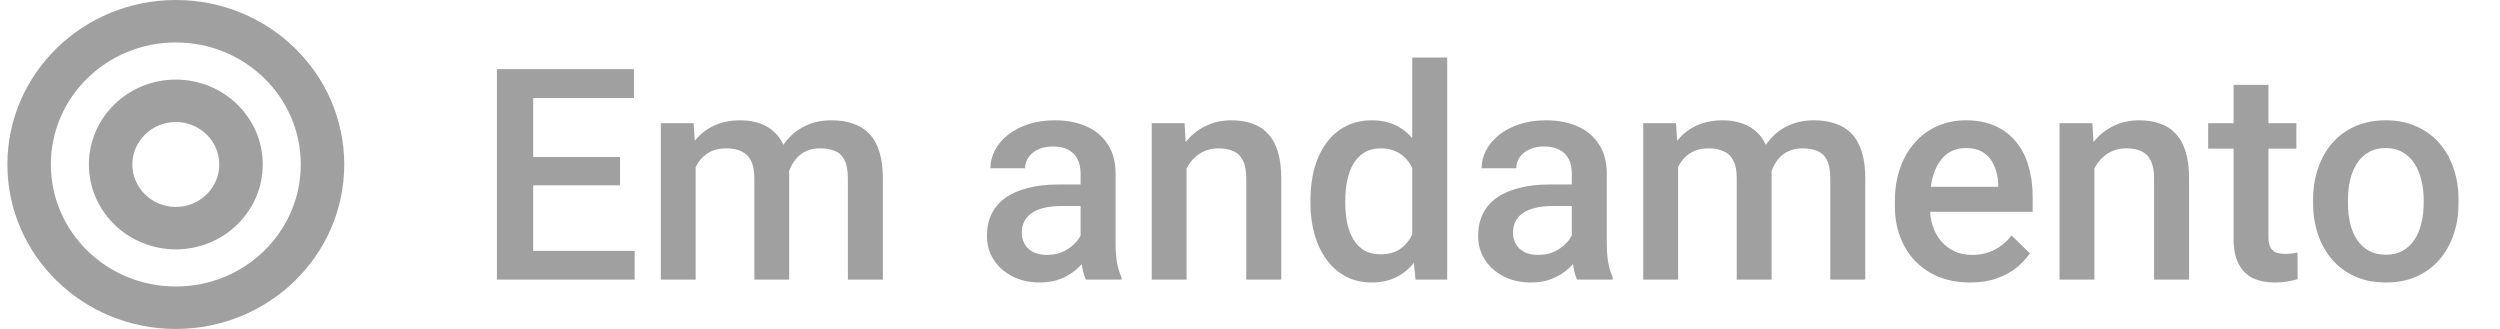 <svg width="152" height="20" viewBox="0 0 152 20" fill="none" xmlns="http://www.w3.org/2000/svg">
<path d="M10.69 0C5.034 0 0.45 4.477 0.45 10C0.45 15.523 5.034 20 10.69 20C16.345 20 20.93 15.523 20.93 10C20.93 4.477 16.345 0 10.69 0ZM10.69 17.419C6.491 17.419 3.093 14.101 3.093 10C3.093 5.9 6.49 2.581 10.69 2.581C14.889 2.581 18.287 5.899 18.287 10C18.287 14.1 14.889 17.419 10.69 17.419ZM10.69 4.839C7.771 4.839 5.405 7.15 5.405 10C5.405 12.85 7.771 15.161 10.69 15.161C13.609 15.161 15.975 12.85 15.975 10C15.975 7.15 13.609 4.839 10.69 4.839ZM10.69 12.581C9.233 12.581 8.047 11.423 8.047 10C8.047 8.577 9.233 7.419 10.69 7.419C12.147 7.419 13.332 8.577 13.332 10C13.332 11.423 12.147 12.581 10.69 12.581Z" fill="#A0A0A0"/>
<path d="M38.587 15.251V17H31.793V15.251H38.587ZM32.417 4.203V17H30.211V4.203H32.417ZM37.699 9.547V11.27H31.793V9.547H37.699ZM38.543 4.203V5.961H31.793V4.203H38.543ZM42.296 9.424V17H40.178V7.49H42.173L42.296 9.424ZM41.953 11.894L41.232 11.885C41.232 11.229 41.314 10.622 41.478 10.065C41.642 9.509 41.883 9.025 42.199 8.615C42.515 8.199 42.908 7.88 43.377 7.657C43.851 7.429 44.399 7.314 45.02 7.314C45.454 7.314 45.849 7.379 46.207 7.508C46.57 7.631 46.883 7.827 47.147 8.097C47.417 8.366 47.622 8.712 47.762 9.134C47.909 9.556 47.982 10.065 47.982 10.663V17H45.864V10.848C45.864 10.385 45.794 10.021 45.653 9.758C45.518 9.494 45.322 9.307 45.064 9.195C44.812 9.078 44.511 9.02 44.159 9.02C43.761 9.02 43.421 9.096 43.139 9.248C42.864 9.4 42.638 9.608 42.463 9.872C42.287 10.136 42.158 10.44 42.076 10.786C41.994 11.132 41.953 11.501 41.953 11.894ZM47.85 11.331L46.857 11.551C46.857 10.977 46.936 10.435 47.094 9.925C47.258 9.409 47.496 8.958 47.806 8.571C48.123 8.179 48.512 7.871 48.975 7.648C49.438 7.426 49.968 7.314 50.566 7.314C51.053 7.314 51.486 7.382 51.867 7.517C52.254 7.646 52.582 7.851 52.851 8.132C53.121 8.413 53.326 8.779 53.467 9.23C53.607 9.676 53.678 10.215 53.678 10.848V17H51.55V10.839C51.55 10.358 51.48 9.986 51.34 9.723C51.205 9.459 51.011 9.277 50.76 9.178C50.508 9.072 50.206 9.02 49.854 9.02C49.526 9.02 49.236 9.081 48.984 9.204C48.738 9.321 48.53 9.488 48.36 9.705C48.19 9.916 48.061 10.159 47.973 10.435C47.891 10.71 47.85 11.009 47.85 11.331ZM65.701 15.093V10.558C65.701 10.218 65.639 9.925 65.516 9.679C65.393 9.433 65.206 9.242 64.954 9.107C64.708 8.973 64.397 8.905 64.022 8.905C63.676 8.905 63.378 8.964 63.126 9.081C62.874 9.198 62.678 9.356 62.537 9.556C62.396 9.755 62.326 9.98 62.326 10.232H60.217C60.217 9.857 60.307 9.494 60.489 9.143C60.671 8.791 60.934 8.478 61.28 8.202C61.626 7.927 62.039 7.71 62.519 7.552C63 7.394 63.539 7.314 64.136 7.314C64.851 7.314 65.484 7.435 66.035 7.675C66.591 7.915 67.028 8.278 67.344 8.765C67.667 9.245 67.828 9.849 67.828 10.575V14.803C67.828 15.236 67.857 15.626 67.916 15.972C67.98 16.311 68.071 16.607 68.188 16.859V17H66.017C65.918 16.771 65.839 16.481 65.78 16.13C65.727 15.773 65.701 15.427 65.701 15.093ZM66.008 11.217L66.026 12.526H64.506C64.113 12.526 63.767 12.565 63.468 12.641C63.17 12.711 62.921 12.816 62.721 12.957C62.522 13.098 62.373 13.268 62.273 13.467C62.174 13.666 62.124 13.892 62.124 14.144C62.124 14.396 62.182 14.627 62.3 14.838C62.417 15.043 62.587 15.204 62.809 15.321C63.038 15.438 63.313 15.497 63.636 15.497C64.069 15.497 64.447 15.409 64.769 15.233C65.097 15.052 65.355 14.832 65.543 14.574C65.73 14.31 65.83 14.062 65.841 13.827L66.527 14.768C66.457 15.008 66.337 15.266 66.167 15.541C65.997 15.816 65.774 16.08 65.499 16.332C65.229 16.578 64.904 16.78 64.523 16.939C64.148 17.097 63.715 17.176 63.222 17.176C62.601 17.176 62.048 17.053 61.561 16.807C61.075 16.555 60.694 16.218 60.419 15.796C60.143 15.368 60.006 14.885 60.006 14.346C60.006 13.842 60.099 13.396 60.287 13.01C60.48 12.617 60.761 12.289 61.131 12.025C61.506 11.762 61.963 11.562 62.502 11.428C63.041 11.287 63.656 11.217 64.347 11.217H66.008ZM72.143 9.521V17H70.025V7.49H72.02L72.143 9.521ZM71.765 11.894L71.08 11.885C71.086 11.211 71.179 10.593 71.361 10.03C71.549 9.468 71.806 8.984 72.135 8.58C72.469 8.176 72.867 7.865 73.33 7.648C73.793 7.426 74.308 7.314 74.877 7.314C75.334 7.314 75.747 7.379 76.116 7.508C76.491 7.631 76.81 7.833 77.074 8.114C77.344 8.396 77.549 8.762 77.689 9.213C77.83 9.658 77.9 10.206 77.9 10.856V17H75.773V10.848C75.773 10.391 75.706 10.03 75.571 9.767C75.442 9.497 75.252 9.307 75 9.195C74.754 9.078 74.446 9.02 74.077 9.02C73.714 9.02 73.388 9.096 73.101 9.248C72.814 9.4 72.571 9.608 72.372 9.872C72.178 10.136 72.029 10.44 71.924 10.786C71.818 11.132 71.765 11.501 71.765 11.894ZM85.863 15.031V3.5H87.99V17H86.065L85.863 15.031ZM79.675 12.351V12.166C79.675 11.445 79.76 10.789 79.93 10.197C80.1 9.6 80.346 9.087 80.669 8.659C80.991 8.226 81.383 7.895 81.846 7.666C82.309 7.432 82.831 7.314 83.411 7.314C83.985 7.314 84.489 7.426 84.923 7.648C85.356 7.871 85.725 8.19 86.03 8.606C86.335 9.017 86.578 9.509 86.76 10.083C86.941 10.651 87.07 11.284 87.146 11.981V12.57C87.07 13.25 86.941 13.871 86.76 14.434C86.578 14.996 86.335 15.482 86.03 15.893C85.725 16.303 85.353 16.619 84.914 16.842C84.48 17.064 83.973 17.176 83.393 17.176C82.819 17.176 82.3 17.056 81.838 16.815C81.381 16.575 80.991 16.238 80.669 15.805C80.346 15.371 80.1 14.861 79.93 14.275C79.76 13.684 79.675 13.042 79.675 12.351ZM81.794 12.166V12.351C81.794 12.784 81.832 13.188 81.908 13.563C81.99 13.938 82.116 14.27 82.286 14.557C82.456 14.838 82.675 15.06 82.945 15.225C83.22 15.383 83.549 15.462 83.929 15.462C84.41 15.462 84.805 15.356 85.116 15.146C85.427 14.935 85.67 14.65 85.845 14.293C86.027 13.93 86.15 13.525 86.215 13.08V11.489C86.179 11.144 86.106 10.821 85.995 10.523C85.889 10.224 85.746 9.963 85.564 9.74C85.382 9.512 85.157 9.336 84.887 9.213C84.624 9.084 84.31 9.02 83.947 9.02C83.56 9.02 83.232 9.102 82.963 9.266C82.693 9.43 82.47 9.655 82.295 9.942C82.125 10.229 81.999 10.563 81.917 10.944C81.835 11.325 81.794 11.732 81.794 12.166ZM95.566 15.093V10.558C95.566 10.218 95.505 9.925 95.382 9.679C95.258 9.433 95.071 9.242 94.819 9.107C94.573 8.973 94.262 8.905 93.887 8.905C93.542 8.905 93.243 8.964 92.991 9.081C92.739 9.198 92.543 9.356 92.402 9.556C92.261 9.755 92.191 9.98 92.191 10.232H90.082C90.082 9.857 90.173 9.494 90.354 9.143C90.536 8.791 90.799 8.478 91.145 8.202C91.491 7.927 91.904 7.71 92.385 7.552C92.865 7.394 93.404 7.314 94.002 7.314C94.716 7.314 95.349 7.435 95.9 7.675C96.457 7.915 96.893 8.278 97.21 8.765C97.532 9.245 97.693 9.849 97.693 10.575V14.803C97.693 15.236 97.722 15.626 97.781 15.972C97.845 16.311 97.936 16.607 98.053 16.859V17H95.882C95.783 16.771 95.704 16.481 95.645 16.13C95.593 15.773 95.566 15.427 95.566 15.093ZM95.874 11.217L95.891 12.526H94.371C93.978 12.526 93.632 12.565 93.334 12.641C93.035 12.711 92.786 12.816 92.587 12.957C92.387 13.098 92.238 13.268 92.138 13.467C92.039 13.666 91.989 13.892 91.989 14.144C91.989 14.396 92.048 14.627 92.165 14.838C92.282 15.043 92.452 15.204 92.674 15.321C92.903 15.438 93.178 15.497 93.501 15.497C93.934 15.497 94.312 15.409 94.635 15.233C94.963 15.052 95.22 14.832 95.408 14.574C95.595 14.31 95.695 14.062 95.707 13.827L96.392 14.768C96.322 15.008 96.202 15.266 96.032 15.541C95.862 15.816 95.639 16.08 95.364 16.332C95.094 16.578 94.769 16.78 94.388 16.939C94.013 17.097 93.58 17.176 93.088 17.176C92.466 17.176 91.913 17.053 91.427 16.807C90.94 16.555 90.559 16.218 90.284 15.796C90.008 15.368 89.871 14.885 89.871 14.346C89.871 13.842 89.965 13.396 90.152 13.01C90.345 12.617 90.627 12.289 90.996 12.025C91.371 11.762 91.828 11.562 92.367 11.428C92.906 11.287 93.521 11.217 94.213 11.217H95.874ZM102.026 9.424V17H99.908V7.49H101.903L102.026 9.424ZM101.683 11.894L100.963 11.885C100.963 11.229 101.045 10.622 101.209 10.065C101.373 9.509 101.613 9.025 101.929 8.615C102.246 8.199 102.638 7.88 103.107 7.657C103.582 7.429 104.13 7.314 104.751 7.314C105.184 7.314 105.58 7.379 105.937 7.508C106.301 7.631 106.614 7.827 106.878 8.097C107.147 8.366 107.352 8.712 107.493 9.134C107.639 9.556 107.713 10.065 107.713 10.663V17H105.594V10.848C105.594 10.385 105.524 10.021 105.384 9.758C105.249 9.494 105.052 9.307 104.795 9.195C104.543 9.078 104.241 9.02 103.889 9.02C103.491 9.02 103.151 9.096 102.87 9.248C102.594 9.4 102.369 9.608 102.193 9.872C102.017 10.136 101.888 10.44 101.806 10.786C101.724 11.132 101.683 11.501 101.683 11.894ZM107.581 11.331L106.588 11.551C106.588 10.977 106.667 10.435 106.825 9.925C106.989 9.409 107.226 8.958 107.537 8.571C107.853 8.179 108.243 7.871 108.706 7.648C109.169 7.426 109.699 7.314 110.297 7.314C110.783 7.314 111.217 7.382 111.597 7.517C111.984 7.646 112.312 7.851 112.582 8.132C112.851 8.413 113.056 8.779 113.197 9.23C113.338 9.676 113.408 10.215 113.408 10.848V17H111.281V10.839C111.281 10.358 111.211 9.986 111.07 9.723C110.935 9.459 110.742 9.277 110.49 9.178C110.238 9.072 109.936 9.02 109.585 9.02C109.257 9.02 108.967 9.081 108.715 9.204C108.468 9.321 108.26 9.488 108.091 9.705C107.921 9.916 107.792 10.159 107.704 10.435C107.622 10.71 107.581 11.009 107.581 11.331ZM119.78 17.176C119.077 17.176 118.441 17.061 117.873 16.833C117.31 16.599 116.83 16.273 116.431 15.857C116.039 15.441 115.737 14.952 115.526 14.39C115.315 13.827 115.21 13.221 115.21 12.57V12.219C115.21 11.475 115.318 10.801 115.535 10.197C115.752 9.594 116.053 9.078 116.44 8.65C116.827 8.217 117.284 7.886 117.811 7.657C118.339 7.429 118.91 7.314 119.525 7.314C120.205 7.314 120.8 7.429 121.309 7.657C121.819 7.886 122.241 8.208 122.575 8.624C122.915 9.034 123.167 9.523 123.331 10.092C123.501 10.66 123.586 11.287 123.586 11.973V12.878H116.238V11.357H121.494V11.19C121.482 10.81 121.406 10.452 121.265 10.118C121.131 9.784 120.923 9.515 120.641 9.31C120.36 9.104 119.985 9.002 119.516 9.002C119.165 9.002 118.851 9.078 118.576 9.23C118.306 9.377 118.081 9.591 117.899 9.872C117.717 10.153 117.577 10.493 117.477 10.892C117.384 11.284 117.337 11.727 117.337 12.219V12.57C117.337 12.986 117.392 13.373 117.504 13.73C117.621 14.082 117.791 14.39 118.013 14.653C118.236 14.917 118.506 15.125 118.822 15.277C119.138 15.424 119.499 15.497 119.903 15.497C120.413 15.497 120.867 15.395 121.265 15.19C121.664 14.984 122.009 14.694 122.302 14.319L123.419 15.4C123.214 15.699 122.947 15.986 122.619 16.262C122.291 16.531 121.889 16.751 121.415 16.921C120.946 17.091 120.401 17.176 119.78 17.176ZM127.339 9.521V17H125.22V7.49H127.216L127.339 9.521ZM126.961 11.894L126.275 11.885C126.281 11.211 126.375 10.593 126.556 10.03C126.744 9.468 127.002 8.984 127.33 8.58C127.664 8.176 128.062 7.865 128.525 7.648C128.988 7.426 129.504 7.314 130.072 7.314C130.529 7.314 130.942 7.379 131.311 7.508C131.686 7.631 132.006 7.833 132.269 8.114C132.539 8.396 132.744 8.762 132.884 9.213C133.025 9.658 133.095 10.206 133.095 10.856V17H130.968V10.848C130.968 10.391 130.901 10.03 130.766 9.767C130.637 9.497 130.447 9.307 130.195 9.195C129.949 9.078 129.641 9.02 129.272 9.02C128.909 9.02 128.584 9.096 128.297 9.248C128.009 9.4 127.766 9.608 127.567 9.872C127.374 10.136 127.224 10.44 127.119 10.786C127.013 11.132 126.961 11.501 126.961 11.894ZM139.617 7.49V9.037H134.256V7.49H139.617ZM135.802 5.161H137.921V14.372C137.921 14.665 137.962 14.891 138.044 15.049C138.132 15.201 138.252 15.304 138.404 15.356C138.556 15.409 138.735 15.435 138.94 15.435C139.087 15.435 139.227 15.427 139.362 15.409C139.497 15.392 139.605 15.374 139.687 15.356L139.696 16.974C139.52 17.026 139.315 17.073 139.081 17.114C138.852 17.155 138.589 17.176 138.29 17.176C137.803 17.176 137.373 17.091 136.998 16.921C136.623 16.745 136.33 16.461 136.119 16.068C135.908 15.676 135.802 15.154 135.802 14.504V5.161ZM140.636 12.351V12.148C140.636 11.463 140.736 10.827 140.935 10.241C141.134 9.649 141.422 9.137 141.797 8.703C142.177 8.264 142.64 7.924 143.185 7.684C143.736 7.438 144.357 7.314 145.049 7.314C145.746 7.314 146.367 7.438 146.912 7.684C147.463 7.924 147.928 8.264 148.309 8.703C148.69 9.137 148.98 9.649 149.179 10.241C149.379 10.827 149.478 11.463 149.478 12.148V12.351C149.478 13.036 149.379 13.672 149.179 14.258C148.98 14.844 148.69 15.356 148.309 15.796C147.928 16.23 147.466 16.569 146.921 16.815C146.376 17.056 145.758 17.176 145.066 17.176C144.369 17.176 143.745 17.056 143.194 16.815C142.649 16.569 142.186 16.23 141.805 15.796C141.425 15.356 141.134 14.844 140.935 14.258C140.736 13.672 140.636 13.036 140.636 12.351ZM142.755 12.148V12.351C142.755 12.778 142.799 13.183 142.886 13.563C142.974 13.944 143.112 14.278 143.3 14.565C143.487 14.852 143.727 15.078 144.02 15.242C144.313 15.406 144.662 15.488 145.066 15.488C145.459 15.488 145.799 15.406 146.086 15.242C146.379 15.078 146.619 14.852 146.806 14.565C146.994 14.278 147.132 13.944 147.219 13.563C147.313 13.183 147.36 12.778 147.36 12.351V12.148C147.36 11.727 147.313 11.328 147.219 10.953C147.132 10.572 146.991 10.235 146.798 9.942C146.61 9.649 146.37 9.421 146.077 9.257C145.79 9.087 145.447 9.002 145.049 9.002C144.65 9.002 144.304 9.087 144.011 9.257C143.724 9.421 143.487 9.649 143.3 9.942C143.112 10.235 142.974 10.572 142.886 10.953C142.799 11.328 142.755 11.727 142.755 12.148Z" fill="#A0A0A0"/>
</svg>
